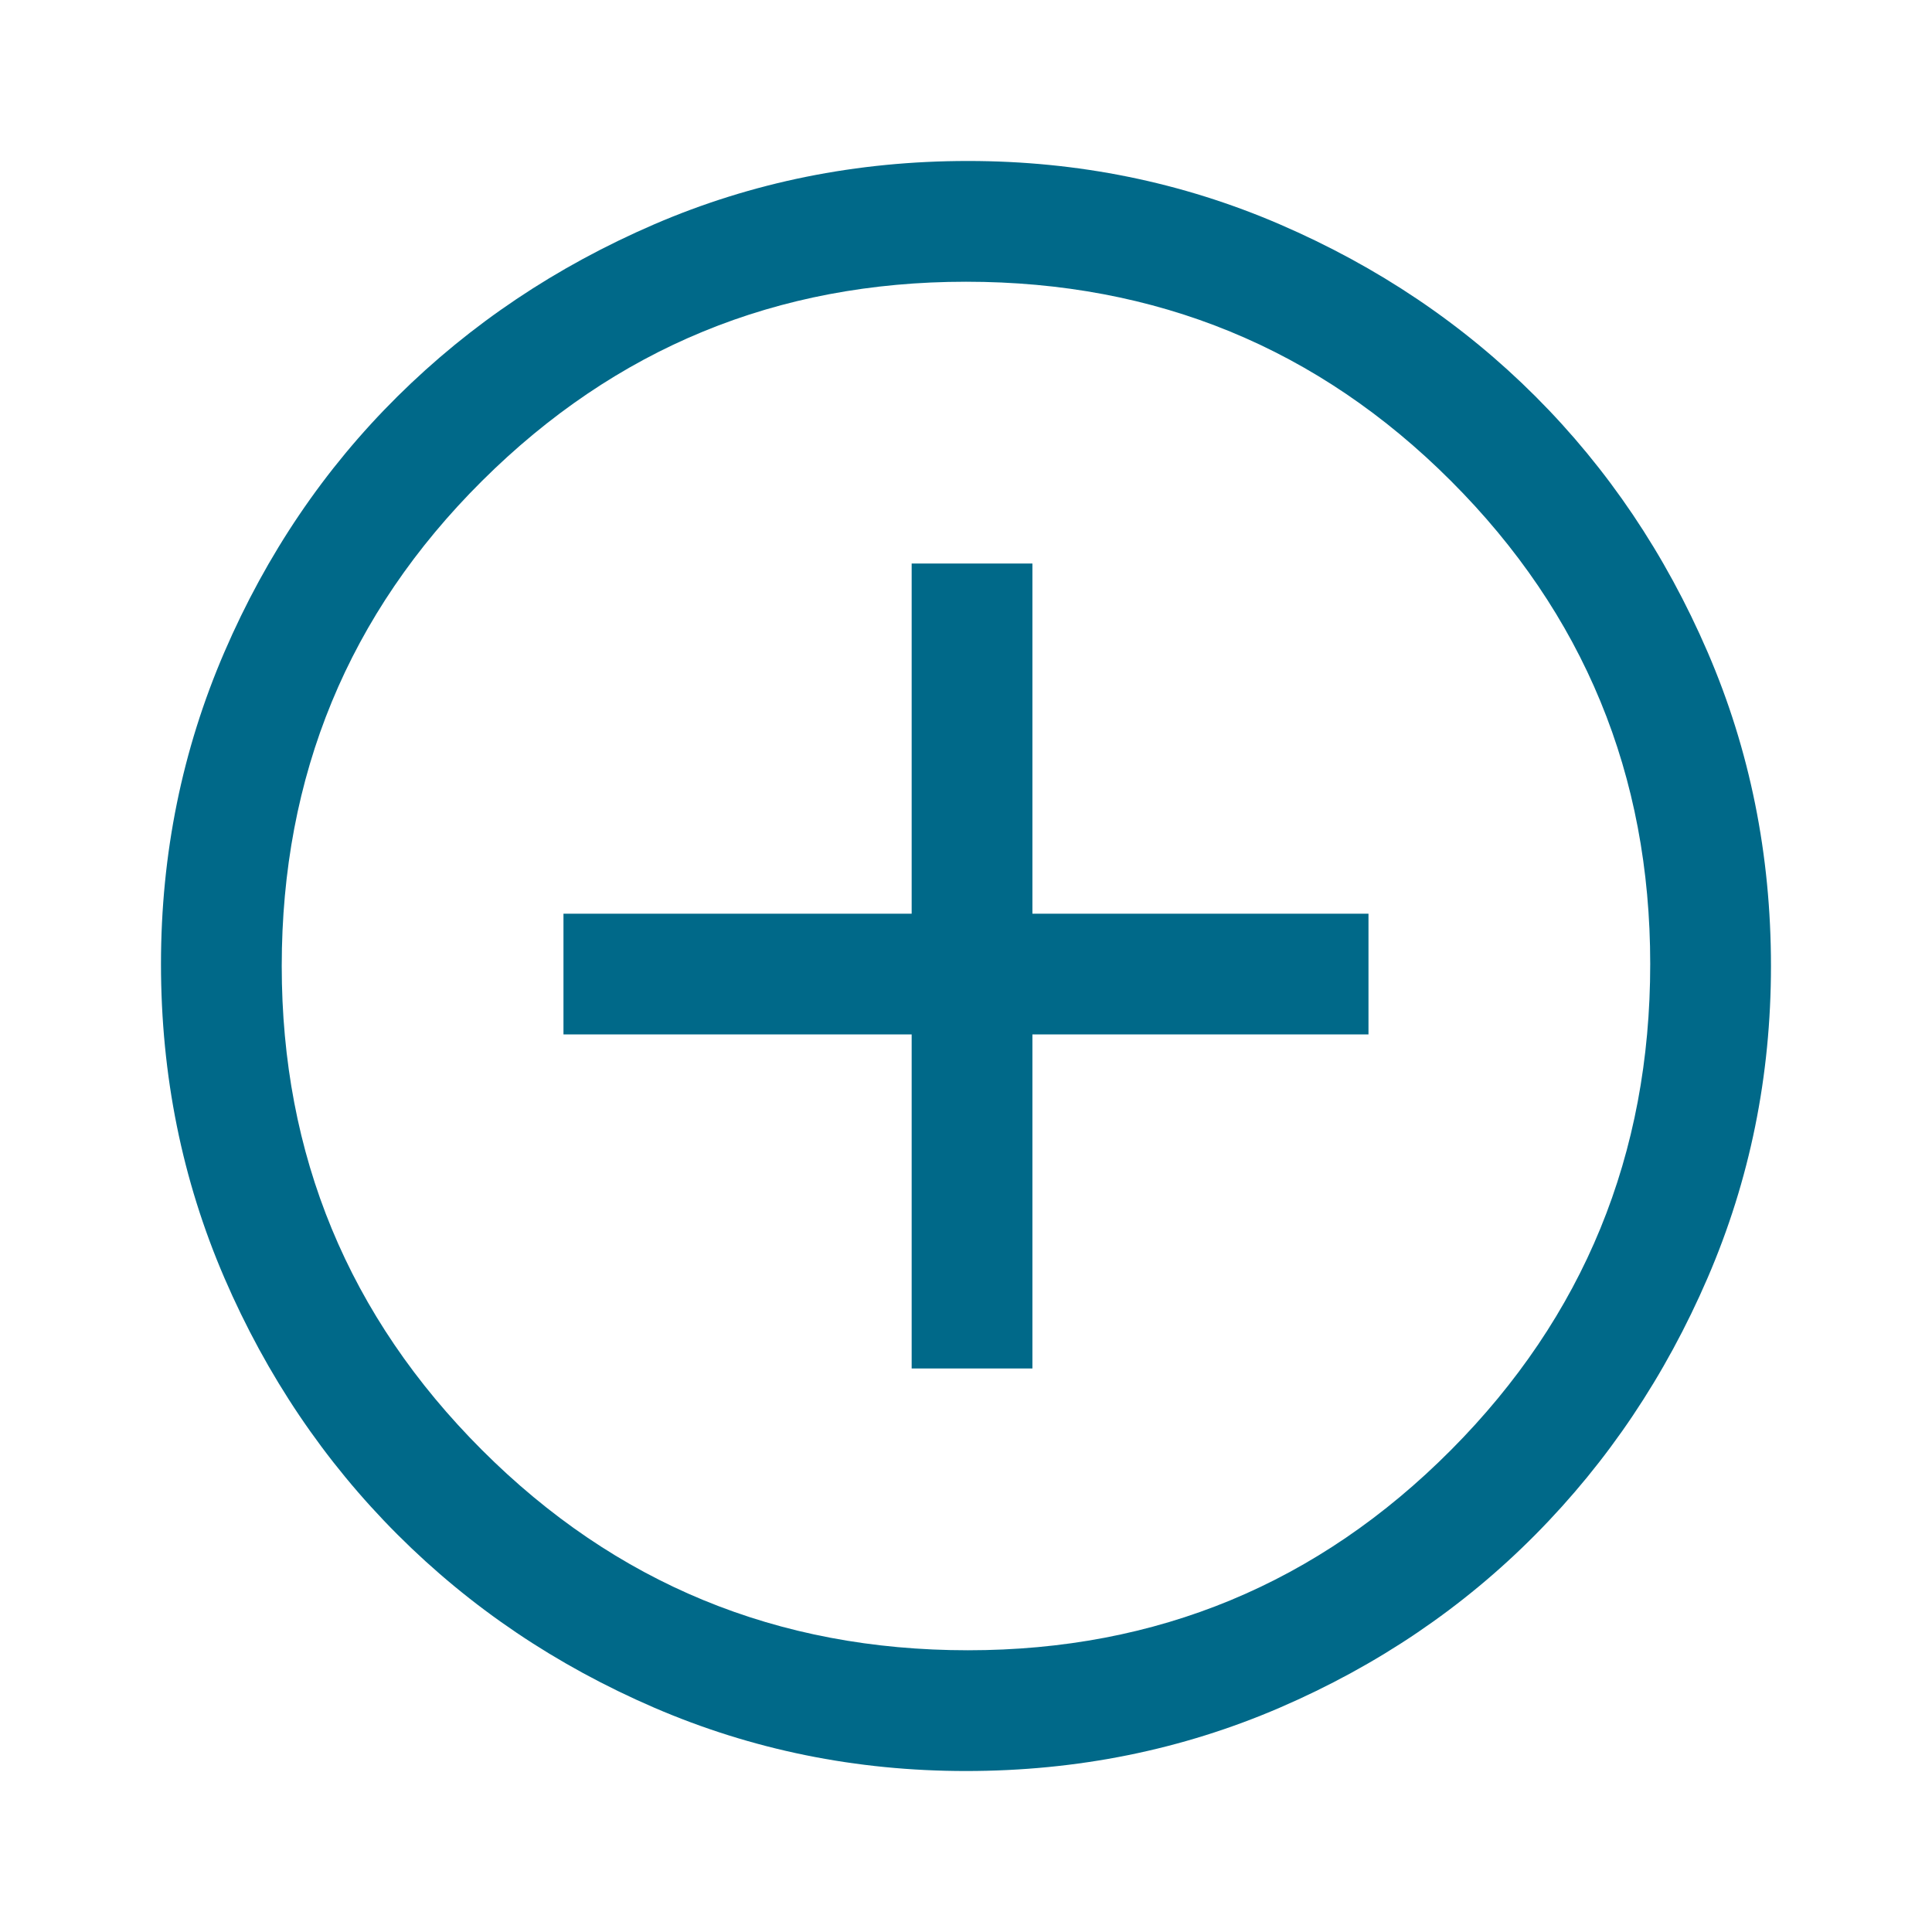<svg width="40" height="40" viewBox="0 0 40 40" fill="none" xmlns="http://www.w3.org/2000/svg">
<path d="M18.875 28.333H21.375V21.417H28.333V18.917H21.375V11.667H18.875V18.917H11.666V21.417H18.875V28.333ZM20 36.667C17.722 36.667 15.569 36.229 13.541 35.354C11.514 34.479 9.743 33.285 8.229 31.771C6.715 30.257 5.521 28.486 4.646 26.458C3.771 24.43 3.333 22.264 3.333 19.958C3.333 17.68 3.771 15.528 4.646 13.5C5.521 11.472 6.715 9.708 8.229 8.208C9.743 6.708 11.514 5.521 13.541 4.646C15.569 3.771 17.736 3.333 20.041 3.333C22.319 3.333 24.472 3.771 26.5 4.646C28.527 5.521 30.291 6.708 31.791 8.208C33.291 9.708 34.479 11.472 35.354 13.5C36.229 15.528 36.666 17.694 36.666 20C36.666 22.278 36.229 24.43 35.354 26.458C34.479 28.486 33.291 30.257 31.791 31.771C30.291 33.285 28.527 34.479 26.5 35.354C24.472 36.229 22.305 36.667 20 36.667ZM20.041 34.167C23.958 34.167 27.291 32.785 30.041 30.021C32.791 27.257 34.166 23.903 34.166 19.958C34.166 16.042 32.791 12.708 30.041 9.958C27.291 7.208 23.944 5.833 20 5.833C16.083 5.833 12.743 7.208 9.979 9.958C7.215 12.708 5.833 16.055 5.833 20C5.833 23.917 7.215 27.257 9.979 30.021C12.743 32.785 16.097 34.167 20.041 34.167Z" fill="#006989"/>
</svg>
